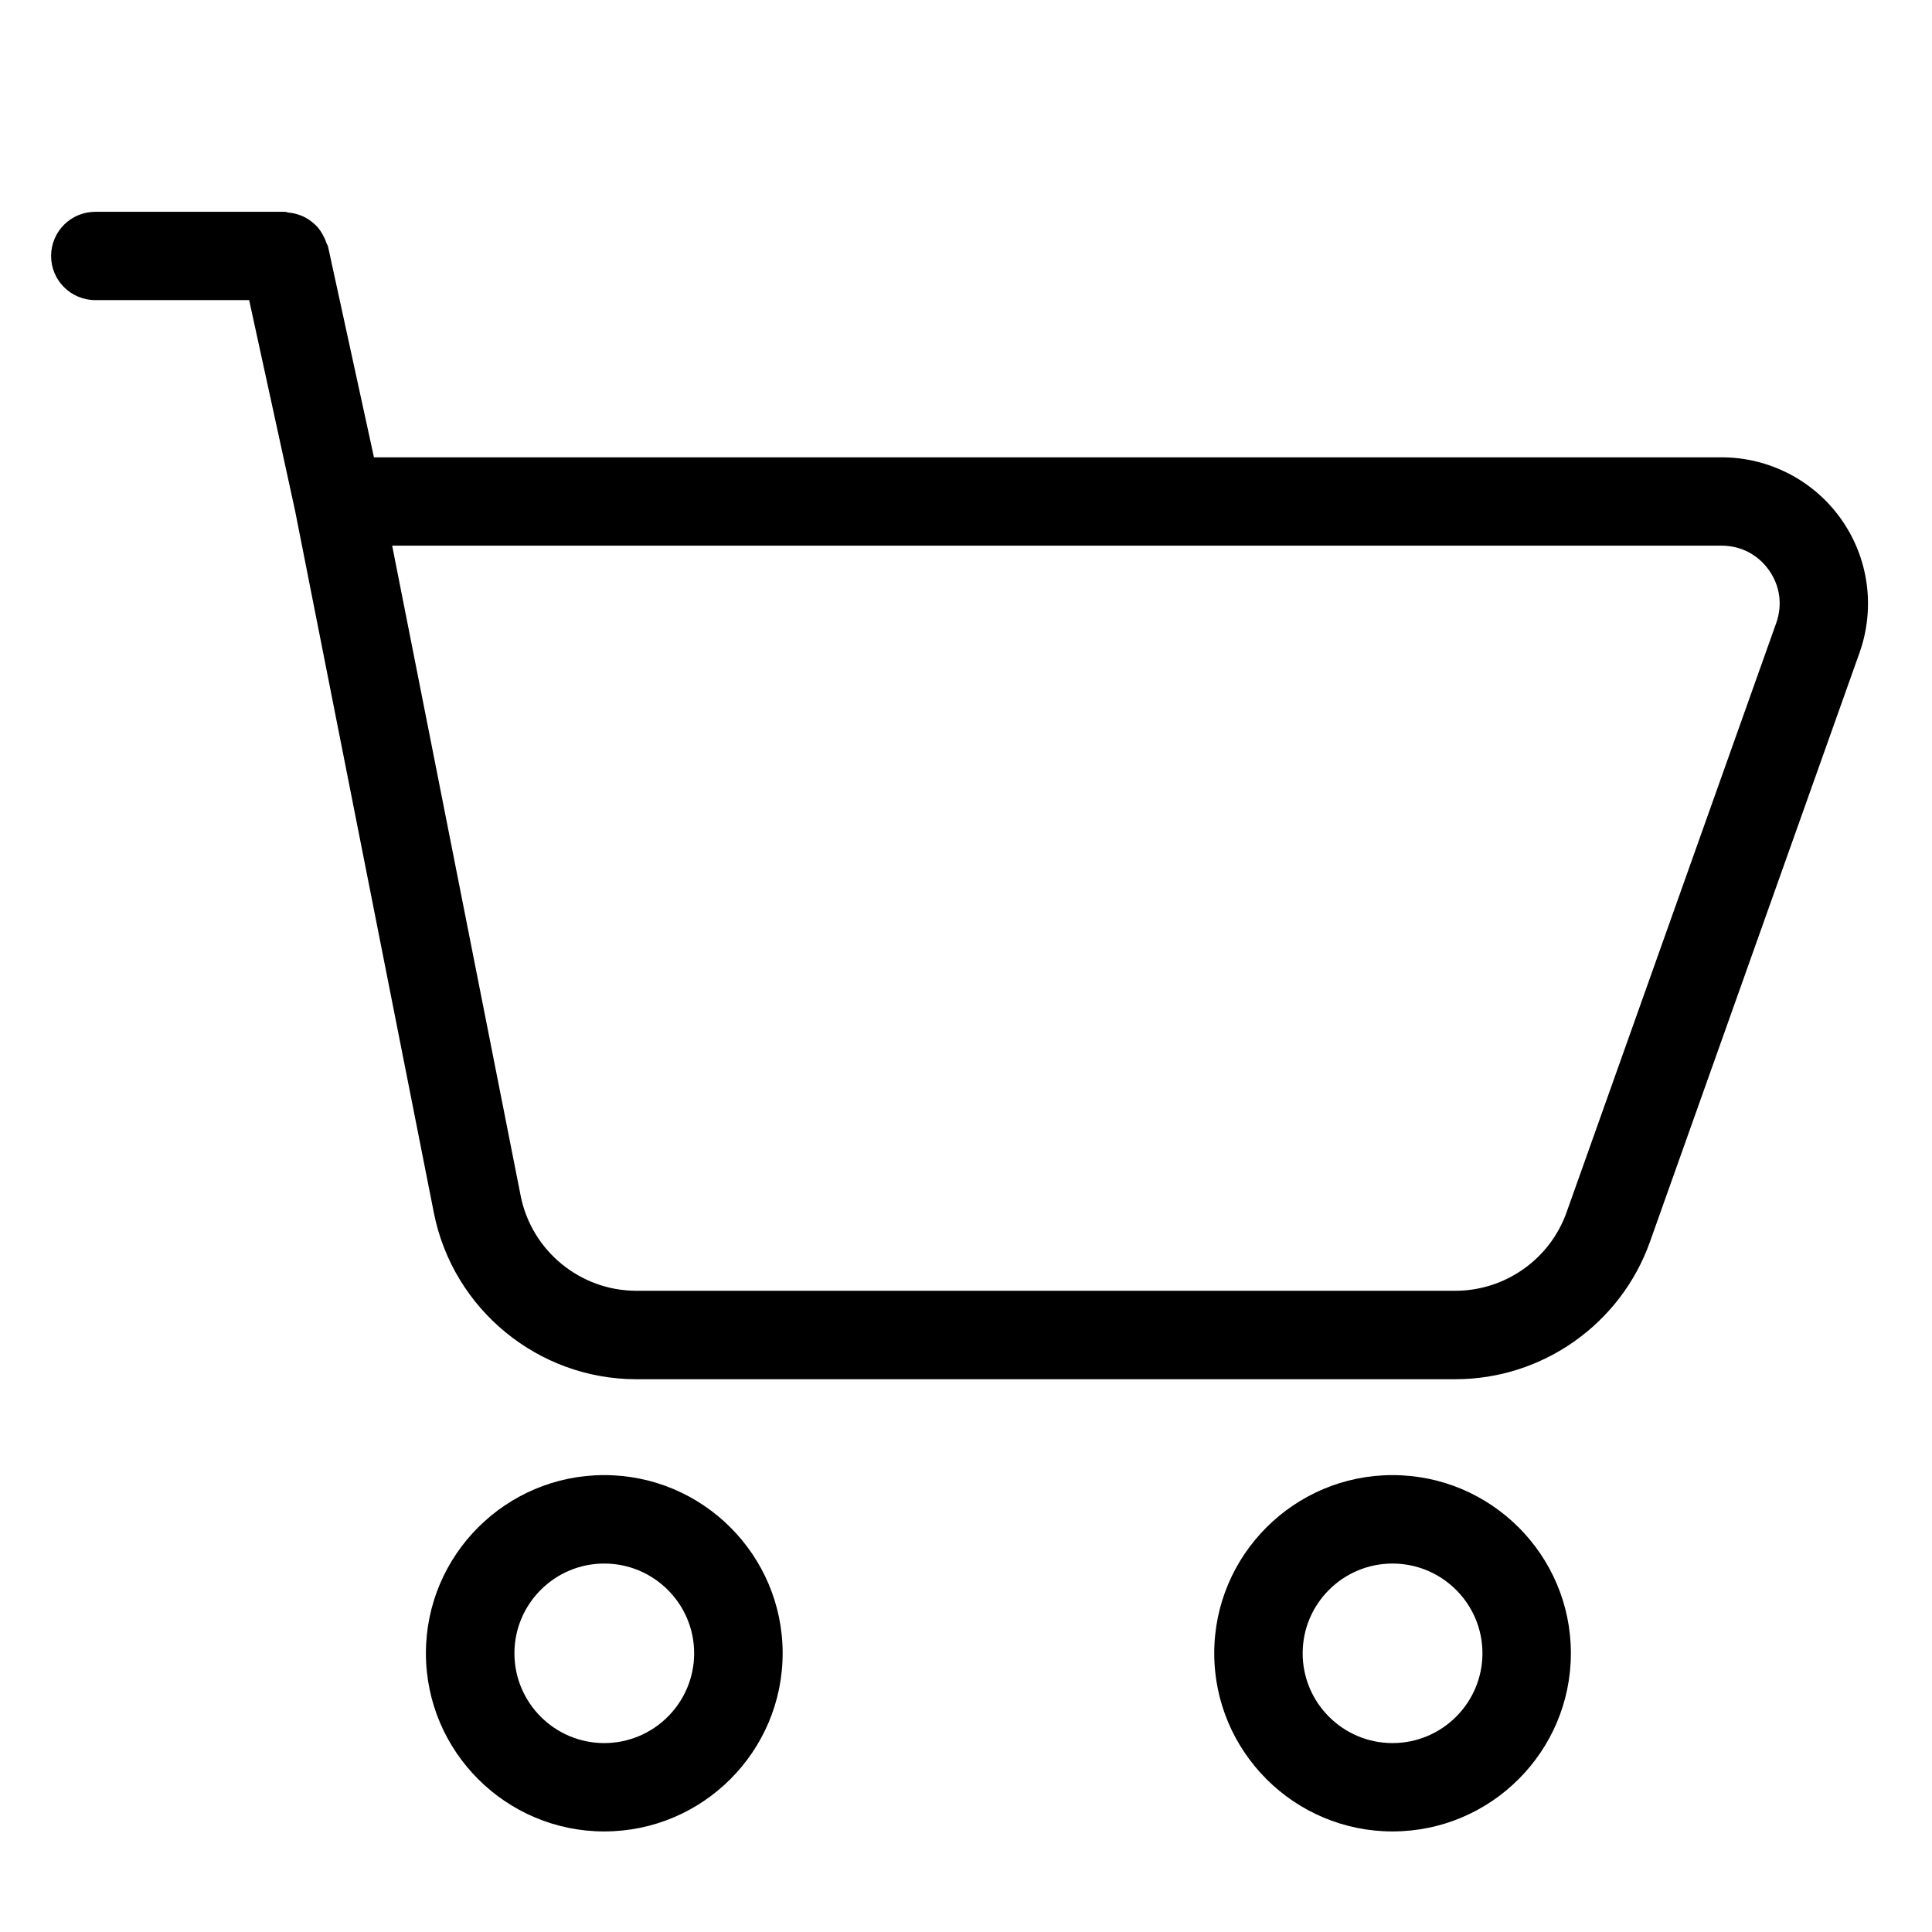 <?xml version="1.0" standalone="no"?><!DOCTYPE svg PUBLIC "-//W3C//DTD SVG 1.1//EN" "http://www.w3.org/Graphics/SVG/1.1/DTD/svg11.dtd"><svg t="1515075298083" class="icon" style="" viewBox="0 0 1024 1024" version="1.1" xmlns="http://www.w3.org/2000/svg" p-id="12561" xmlns:xlink="http://www.w3.org/1999/xlink" width="64" height="64"><defs><style type="text/css"></style></defs><path d="M985.635 345.834l-111.175 312.49c-15.504 43.467-56.903 72.697-103.115 72.697l-434.057 0c-52.08 0-97.204-37.087-107.321-88.146l-73.572-372.173-24.337-111.63-81.503 0c-12.978 0-23.47-10.45-23.47-23.385 0-12.978 10.5-23.429 23.47-23.429l100.383 0c0.734 0 1.362 0.371 2.058 0.421 1.654 0.151 3.19 0.449 4.752 0.94 1.41 0.451 2.695 0.912 3.964 1.617 1.376 0.704 2.525 1.525 3.728 2.478 1.209 0.95 2.235 1.901 3.226 3.059 0.905 1.117 1.692 2.317 2.385 3.597 0.783 1.396 1.453 2.809 1.94 4.334 0.212 0.704 0.713 1.249 0.875 1.983l24.339 111.708 714.316 0c25.159 0 48.847 12.234 63.333 32.771 14.578 20.543 18.161 46.956 9.77 70.684l0 0zM937.569 302.19c-5.797-8.226-14.916-12.978-25.029-12.978l-704.684 0 68.108 344.577c5.783 29.182 31.581 50.347 61.333 50.347l434.057 0c26.412 0 50.093-16.707 58.942-41.533l111.175-312.49c3.355-9.495 1.983-19.673-3.894-27.926l0 0zM320.258 781.837c52.159 0 94.562 42.339 94.562 94.413 0 52.08-42.411 94.448-94.562 94.448-52.119 0-94.515-42.372-94.515-94.448 0-52.065 42.39-94.413 94.515-94.413l0 0zM320.258 923.869c26.279 0 47.654-21.356 47.654-47.601 0-26.227-21.38-47.554-47.654-47.554-26.247 0-47.601 21.334-47.601 47.554 0 26.261 21.36 47.601 47.601 47.601l0 0zM738.069 781.837c52.137 0 94.529 42.339 94.529 94.413 0 52.08-42.39 94.448-94.529 94.448-52.1 0-94.497-42.372-94.497-94.448 0-52.065 42.403-94.413 94.497-94.413l0 0zM738.069 923.869c26.287 0 47.658-21.356 47.658-47.601 0-26.227-21.38-47.554-47.658-47.554-26.279 0-47.63 21.334-47.63 47.554-0.002 26.261 21.348 47.601 47.63 47.601l0 0z" p-id="12562"></path></svg>